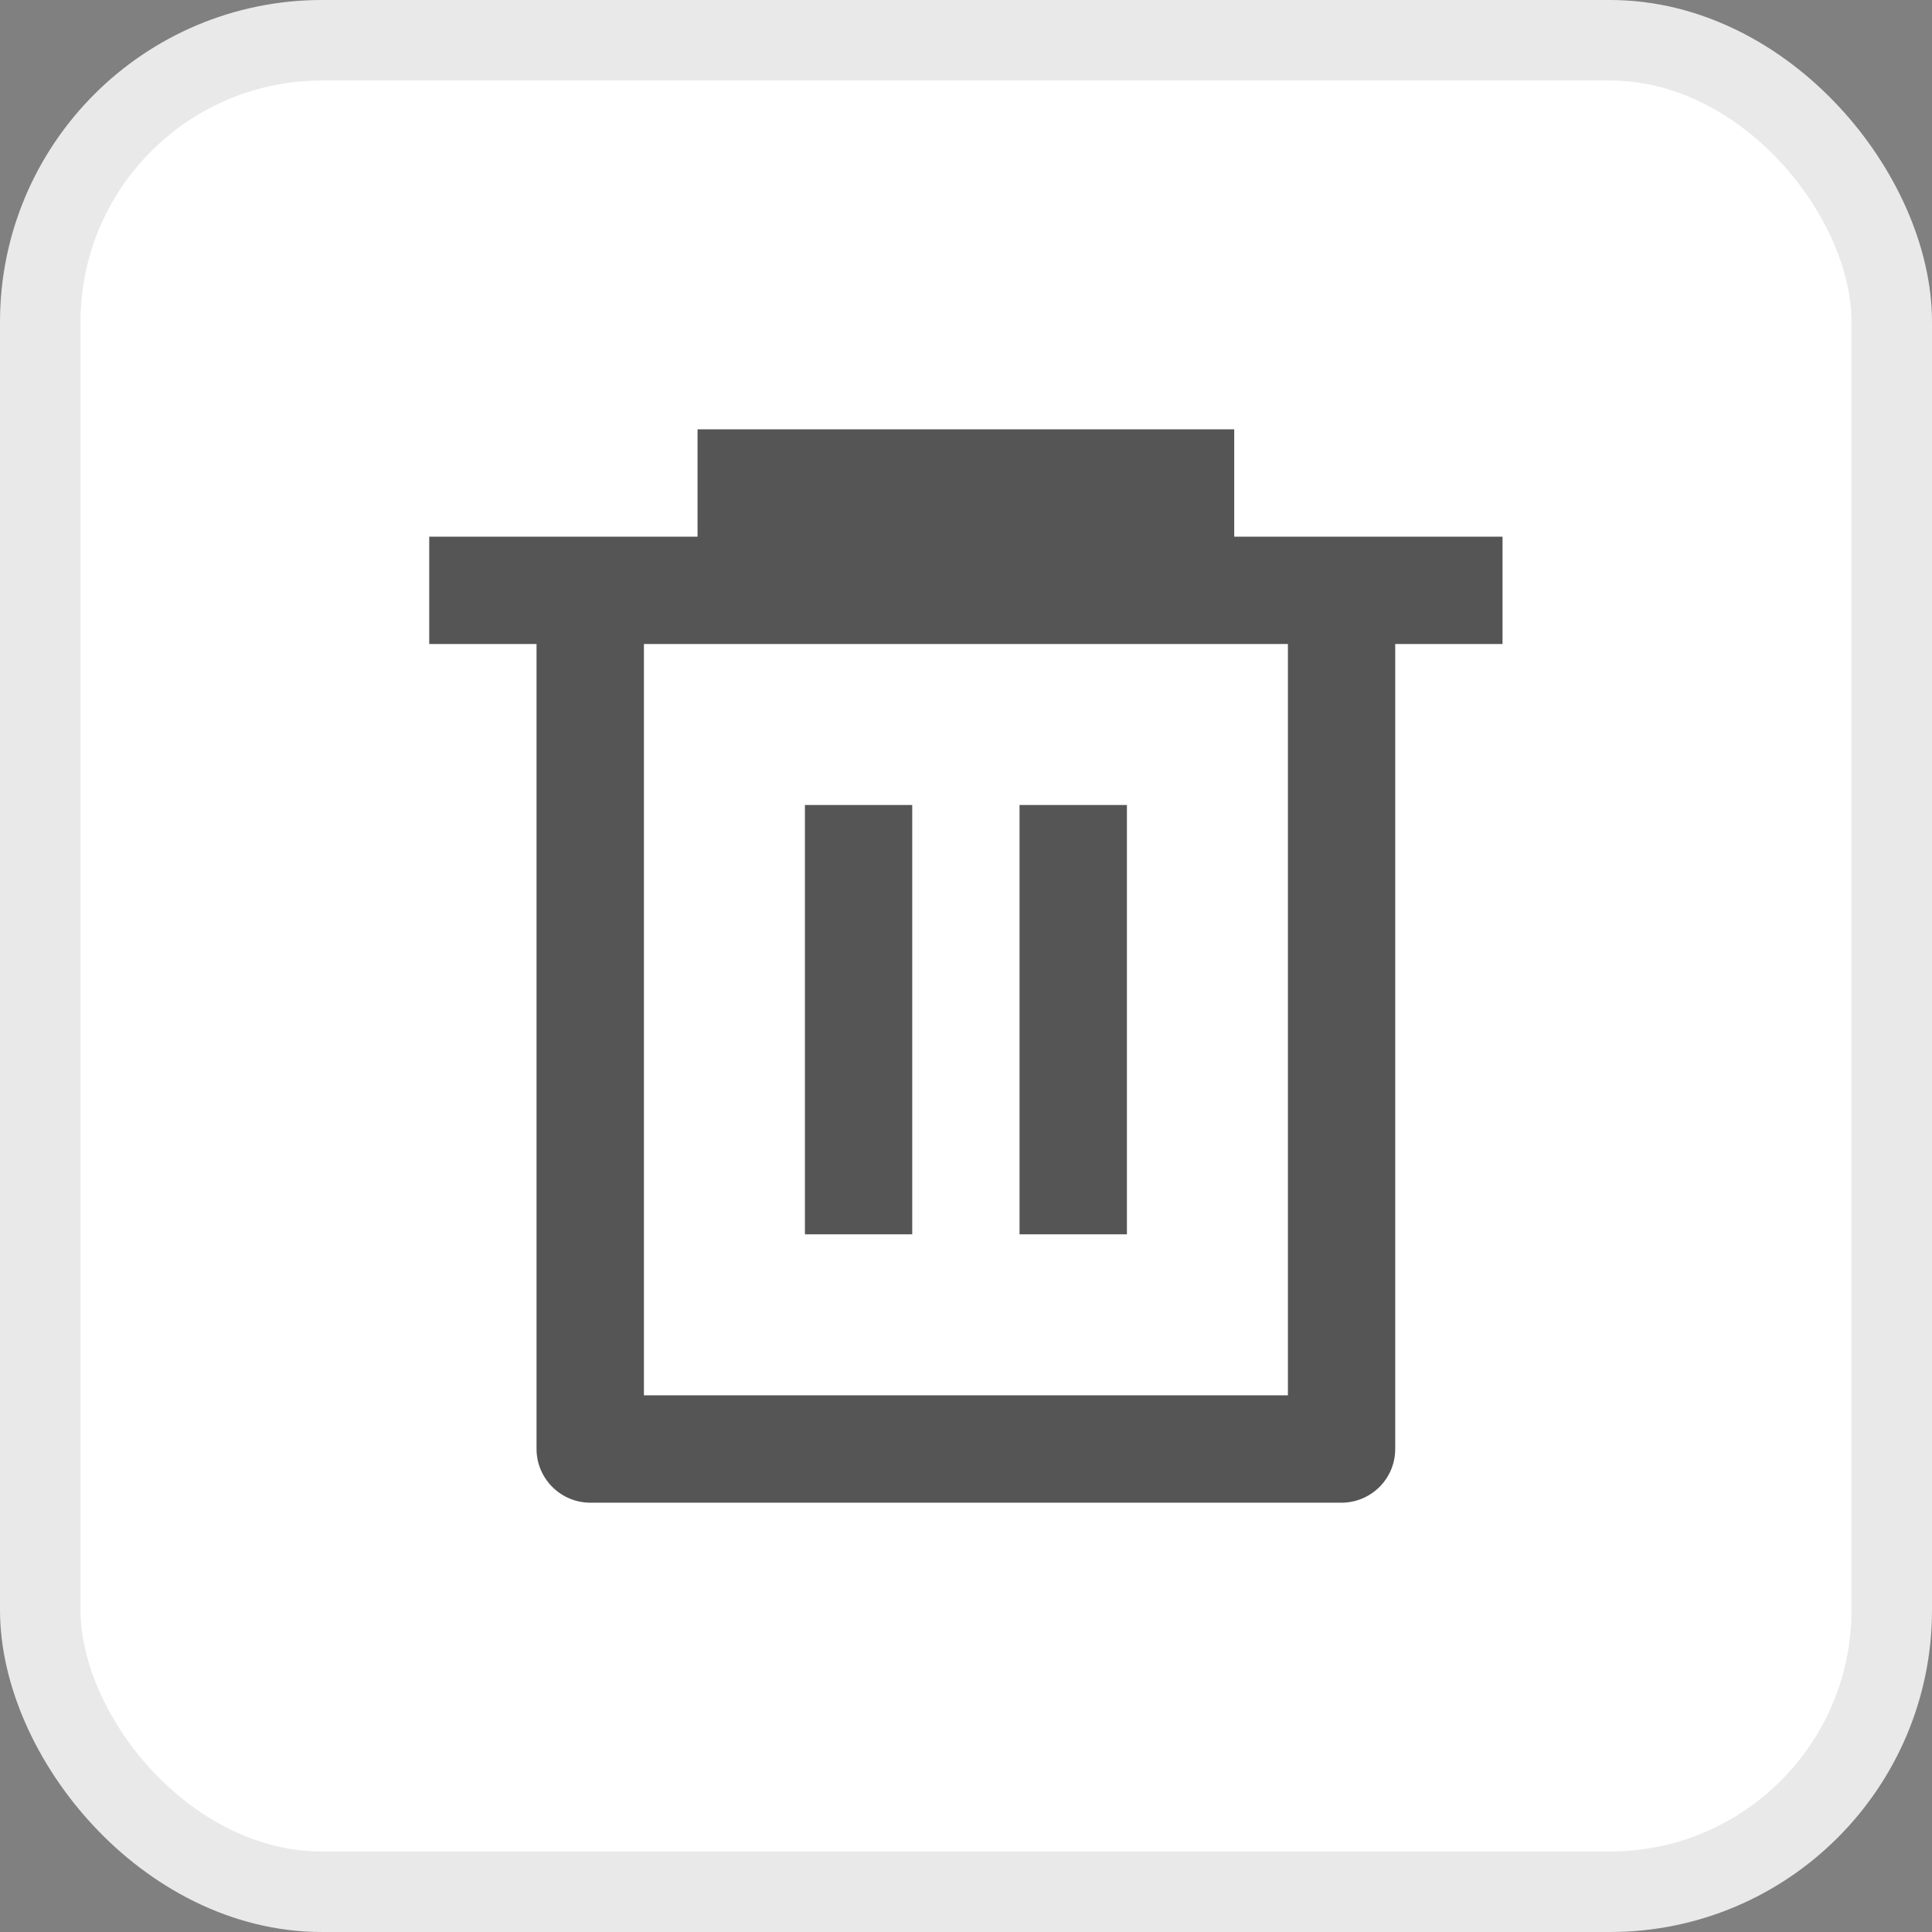 <svg width="24" height="24" viewBox="0 0 24 24" fill="none" xmlns="http://www.w3.org/2000/svg">
<rect x="0" y="0" width="24" height="24" fill="#808080" stroke="none"/>
<rect x="0.5" y="0.5" width="23" height="23" rx="3.5" fill="white" stroke="#E9E9E9"/>
<g clip-path="url(#clip0_2379_16370)">
<path d="M8.665 6.667V5.333H15.332V6.667H18.665V8H17.332V18C17.332 18.177 17.262 18.346 17.137 18.471C17.012 18.596 16.842 18.667 16.665 18.667H7.332C7.155 18.667 6.986 18.596 6.861 18.471C6.736 18.346 6.665 18.177 6.665 18V8H5.332V6.667H8.665ZM7.999 8V17.333H15.999V8H7.999ZM9.999 10H11.332V15.333H9.999V10ZM12.665 10H13.999V15.333H12.665V10Z" fill="#555555"/>
</g>
<defs>
<clipPath id="clip0_2379_16370">
<rect width="16" height="16" fill="white" transform="translate(4 4)"/>
</clipPath>
</defs>
</svg>
